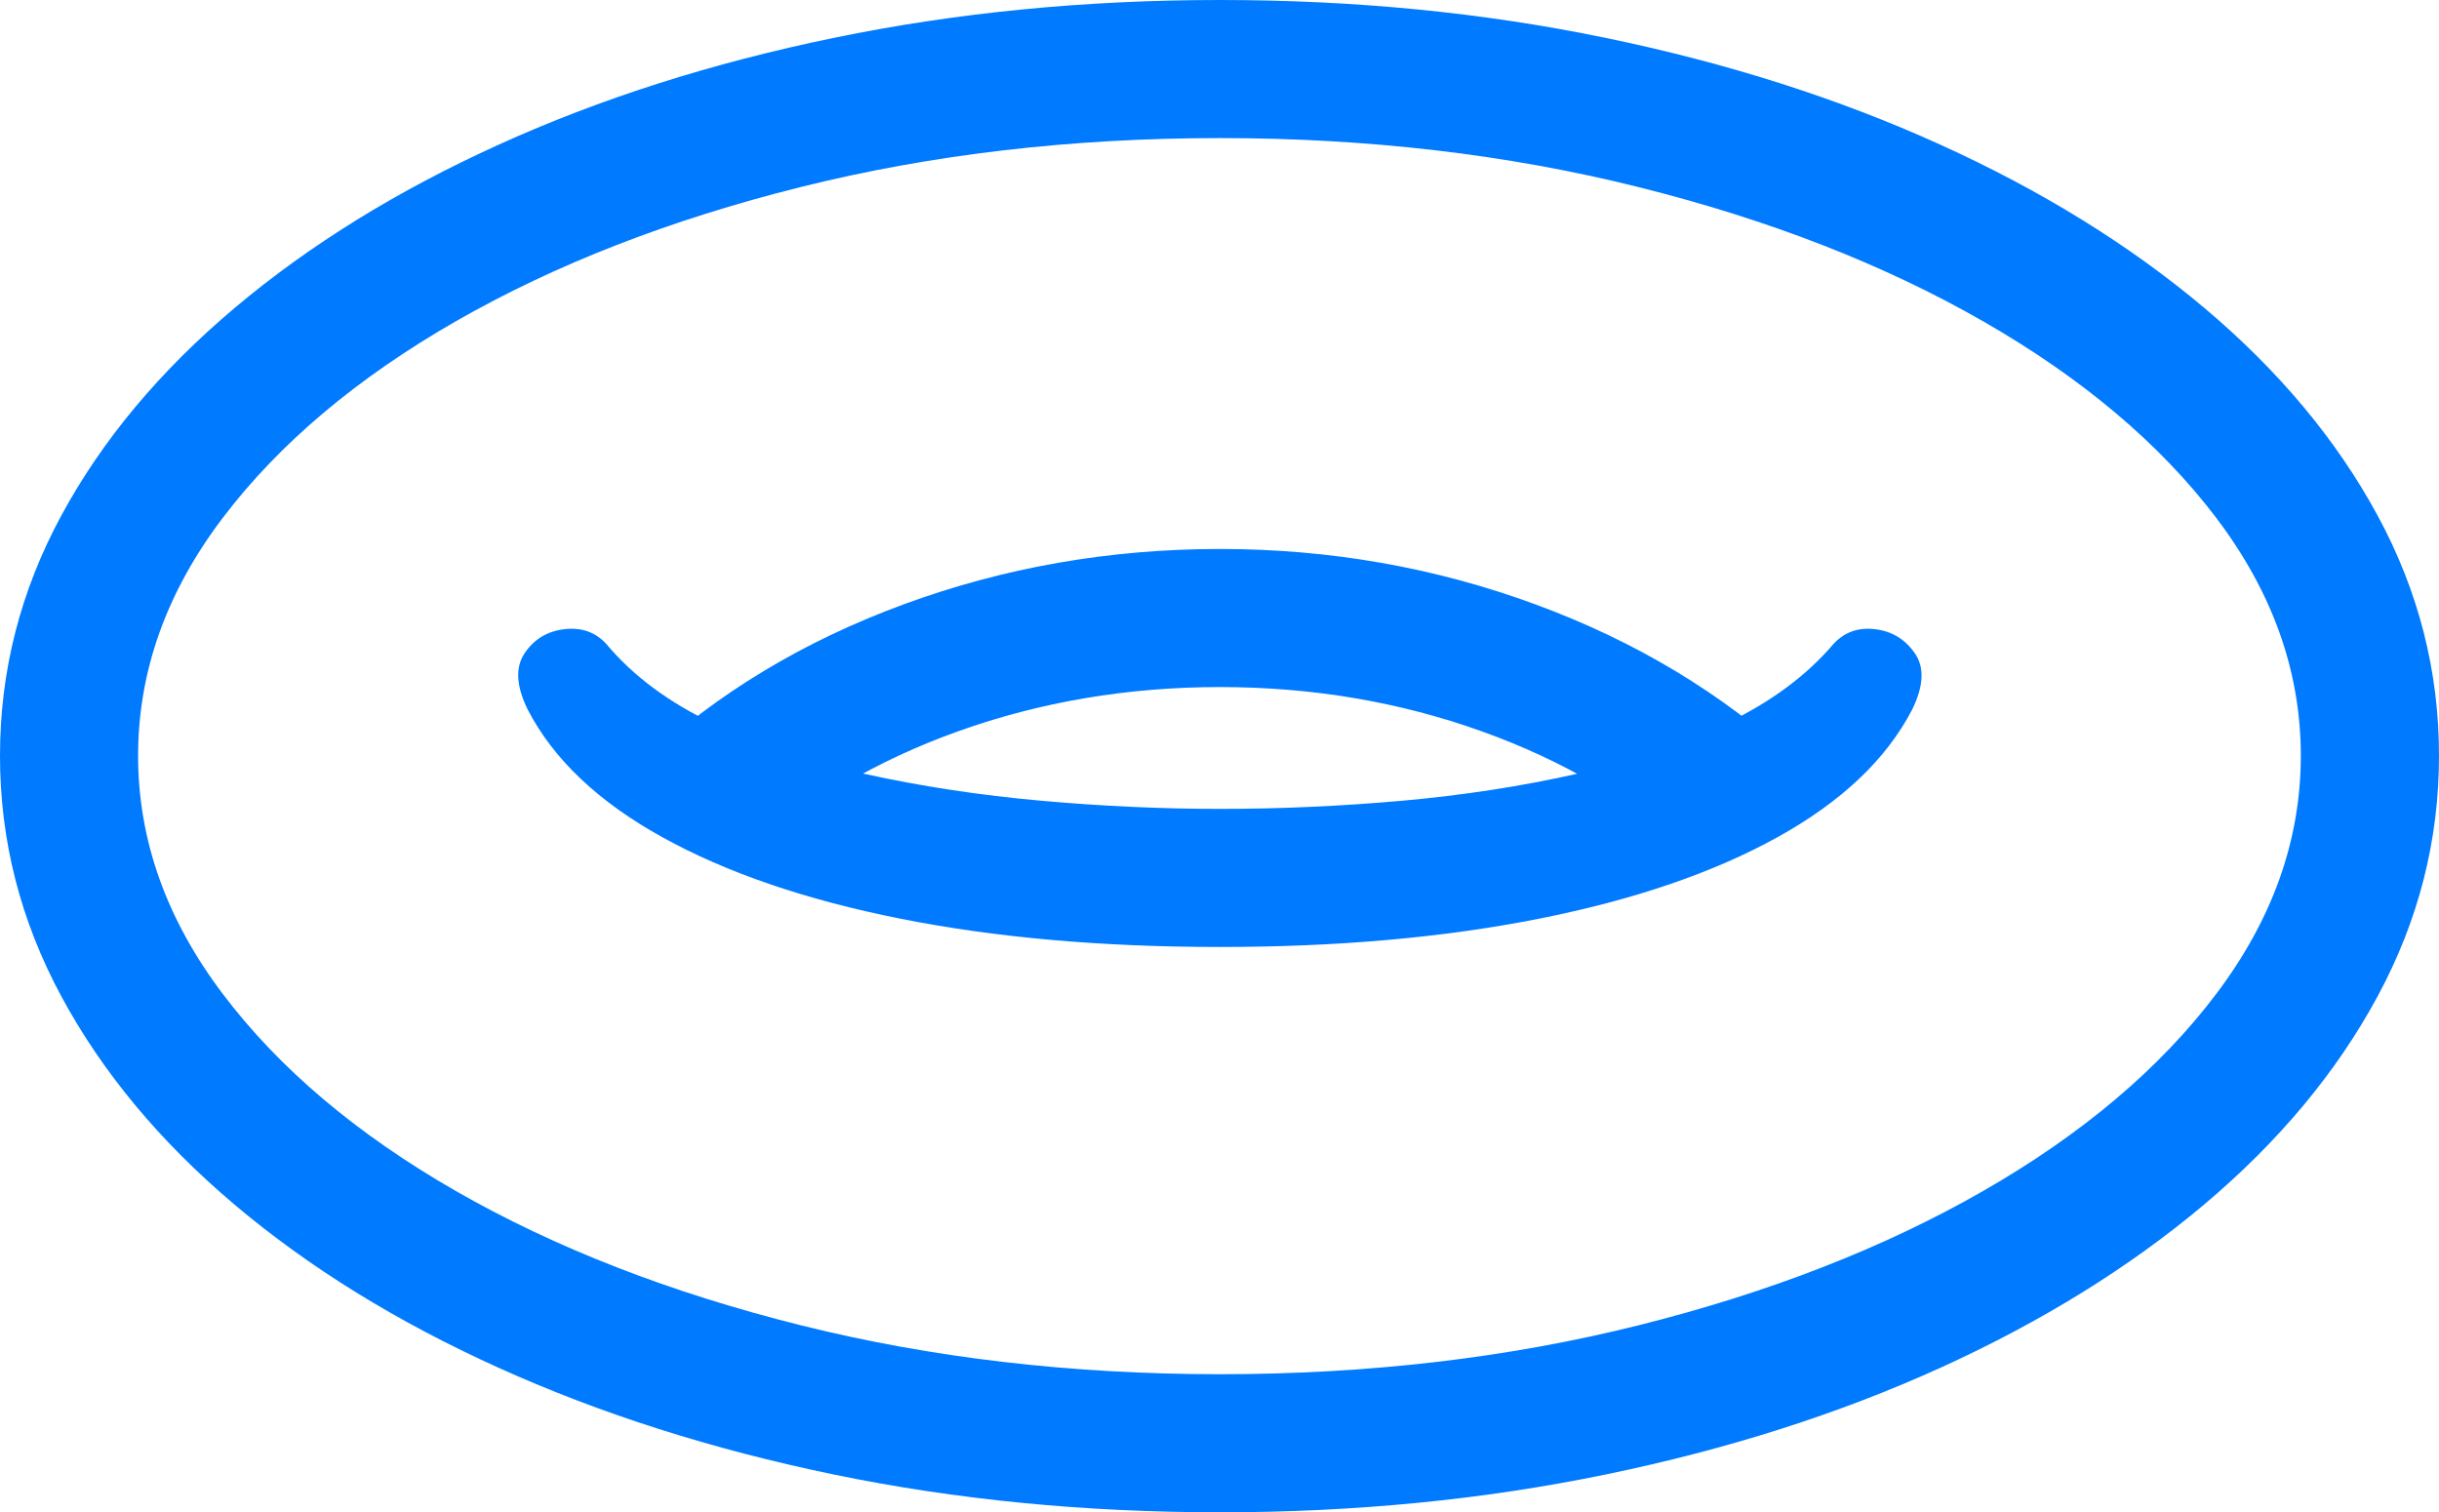 <?xml version="1.0" encoding="UTF-8"?>
<!--Generator: Apple Native CoreSVG 175.5-->
<!DOCTYPE svg
PUBLIC "-//W3C//DTD SVG 1.1//EN"
       "http://www.w3.org/Graphics/SVG/1.1/DTD/svg11.dtd">
<svg version="1.1" xmlns="http://www.w3.org/2000/svg" xmlns:xlink="http://www.w3.org/1999/xlink" width="27.764" height="17.217">
 <g>
  <rect height="17.217" opacity="0" width="27.764" x="0" y="0"/>
  <path d="M13.887 17.217Q16.191 17.217 18.276 16.787Q20.361 16.357 22.09 15.571Q23.818 14.785 25.093 13.711Q26.367 12.637 27.065 11.343Q27.764 10.049 27.764 8.604Q27.764 7.158 27.065 5.869Q26.367 4.58 25.093 3.506Q23.818 2.432 22.085 1.646Q20.352 0.859 18.271 0.43Q16.191 0 13.887 0Q11.582 0 9.497 0.43Q7.412 0.859 5.679 1.646Q3.945 2.432 2.671 3.506Q1.396 4.58 0.698 5.869Q0 7.158 0 8.604Q0 10.049 0.698 11.343Q1.396 12.637 2.666 13.711Q3.936 14.785 5.674 15.571Q7.412 16.357 9.492 16.787Q11.572 17.217 13.887 17.217ZM13.887 15.645Q11.348 15.645 9.116 15.088Q6.885 14.531 5.19 13.56Q3.496 12.588 2.534 11.313Q1.572 10.039 1.572 8.604Q1.572 7.168 2.534 5.898Q3.496 4.629 5.19 3.657Q6.885 2.686 9.116 2.129Q11.348 1.572 13.887 1.572Q16.416 1.572 18.648 2.129Q20.879 2.686 22.573 3.657Q24.268 4.629 25.23 5.898Q26.191 7.168 26.191 8.604Q26.191 10.039 25.23 11.313Q24.268 12.588 22.573 13.56Q20.879 14.531 18.652 15.088Q16.426 15.645 13.887 15.645ZM20.439 8.662Q19.189 7.51 17.476 6.88Q15.762 6.25 13.887 6.25Q12.002 6.25 10.288 6.88Q8.574 7.51 7.334 8.662L8.467 9.766Q9.502 8.828 10.908 8.325Q12.315 7.822 13.887 7.822Q15.459 7.822 16.865 8.325Q18.271 8.828 19.307 9.766ZM6.006 8.076Q6.445 8.926 7.539 9.531Q8.633 10.137 10.249 10.459Q11.865 10.781 13.887 10.781Q15.898 10.781 17.52 10.459Q19.141 10.137 20.234 9.531Q21.328 8.926 21.768 8.076Q21.963 7.676 21.797 7.437Q21.631 7.197 21.343 7.163Q21.055 7.129 20.869 7.334Q20.41 7.871 19.658 8.232Q18.906 8.594 17.954 8.809Q17.002 9.023 15.962 9.116Q14.922 9.209 13.887 9.209Q12.891 9.209 11.851 9.116Q10.81 9.023 9.854 8.813Q8.896 8.604 8.13 8.242Q7.363 7.881 6.904 7.334Q6.719 7.129 6.426 7.163Q6.133 7.197 5.972 7.437Q5.811 7.676 6.006 8.076Z" fill="#007aff"/>
 </g>
</svg>
